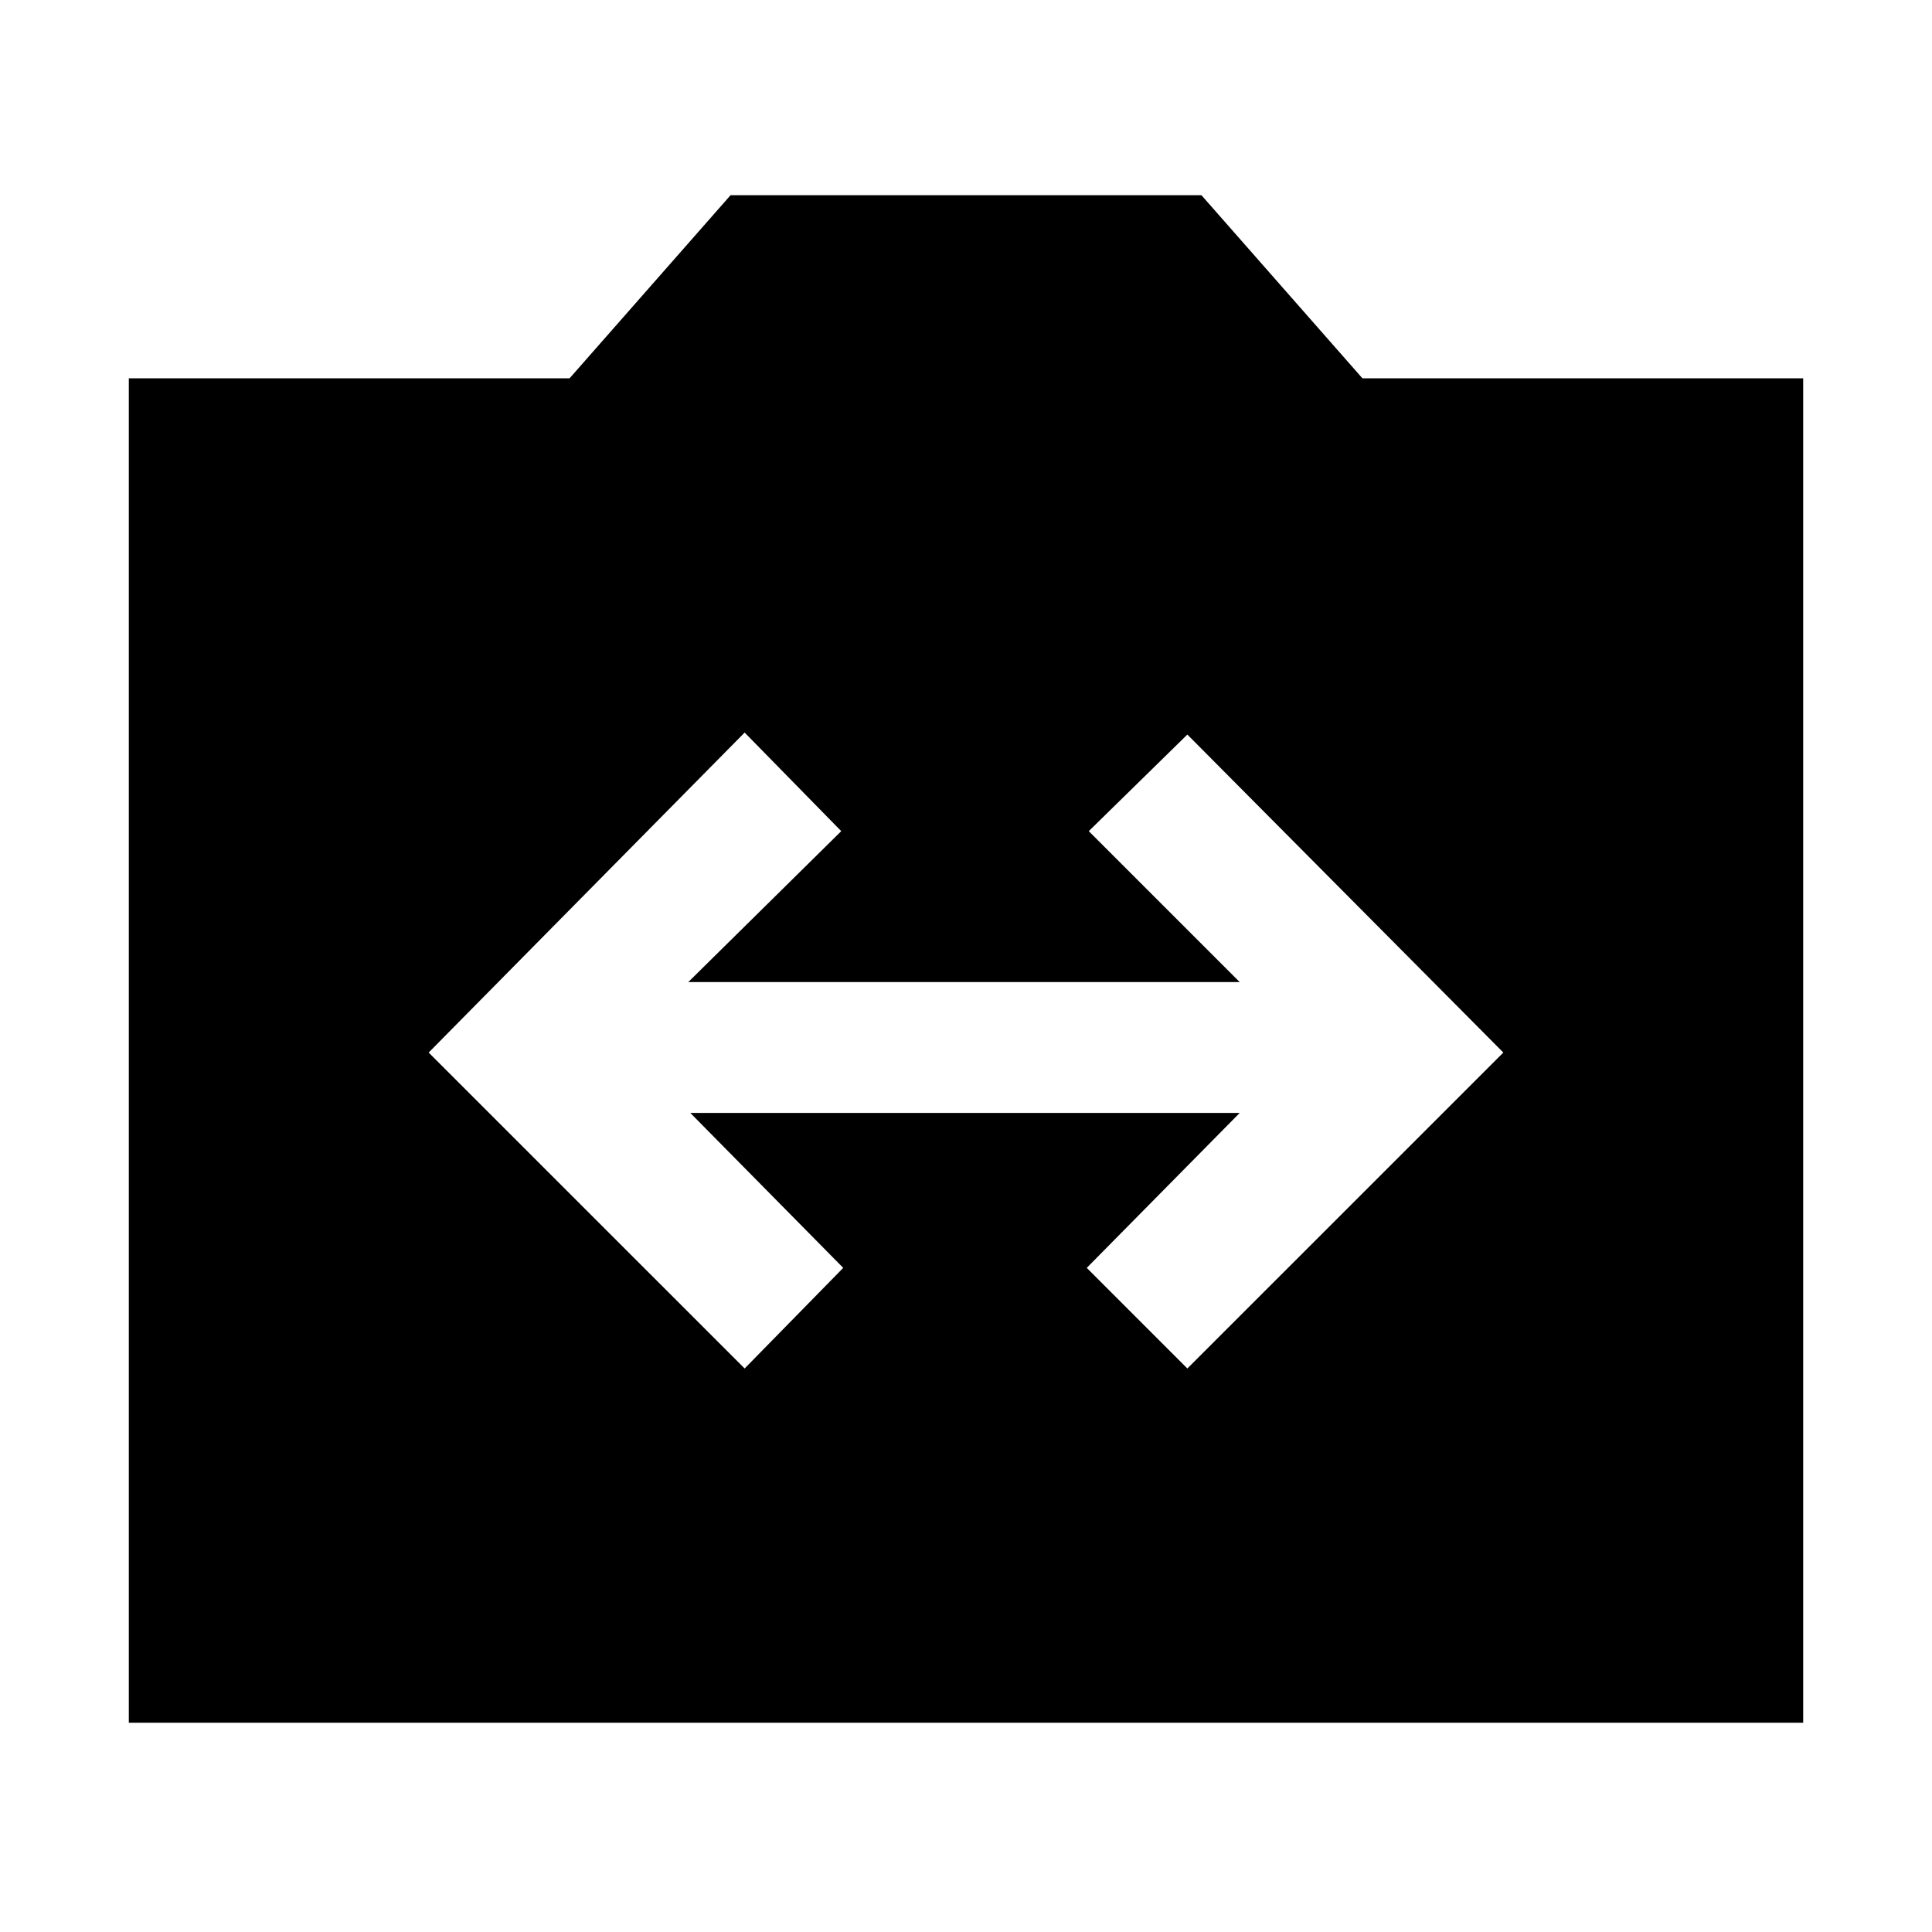<svg xmlns="http://www.w3.org/2000/svg" height="40" width="40"><path d="M15.417 28.333 17.458 26.25 14.292 23.042H25.667L22.5 26.25L24.583 28.333L31.125 21.792L24.583 15.208L22.542 17.208L25.667 20.333H14.25L17.417 17.208L15.417 15.167L8.875 21.792ZM2.667 35.667V7.833H11.792L15.125 4.042H24.875L28.208 7.833H37.333V35.667Z"/></svg>